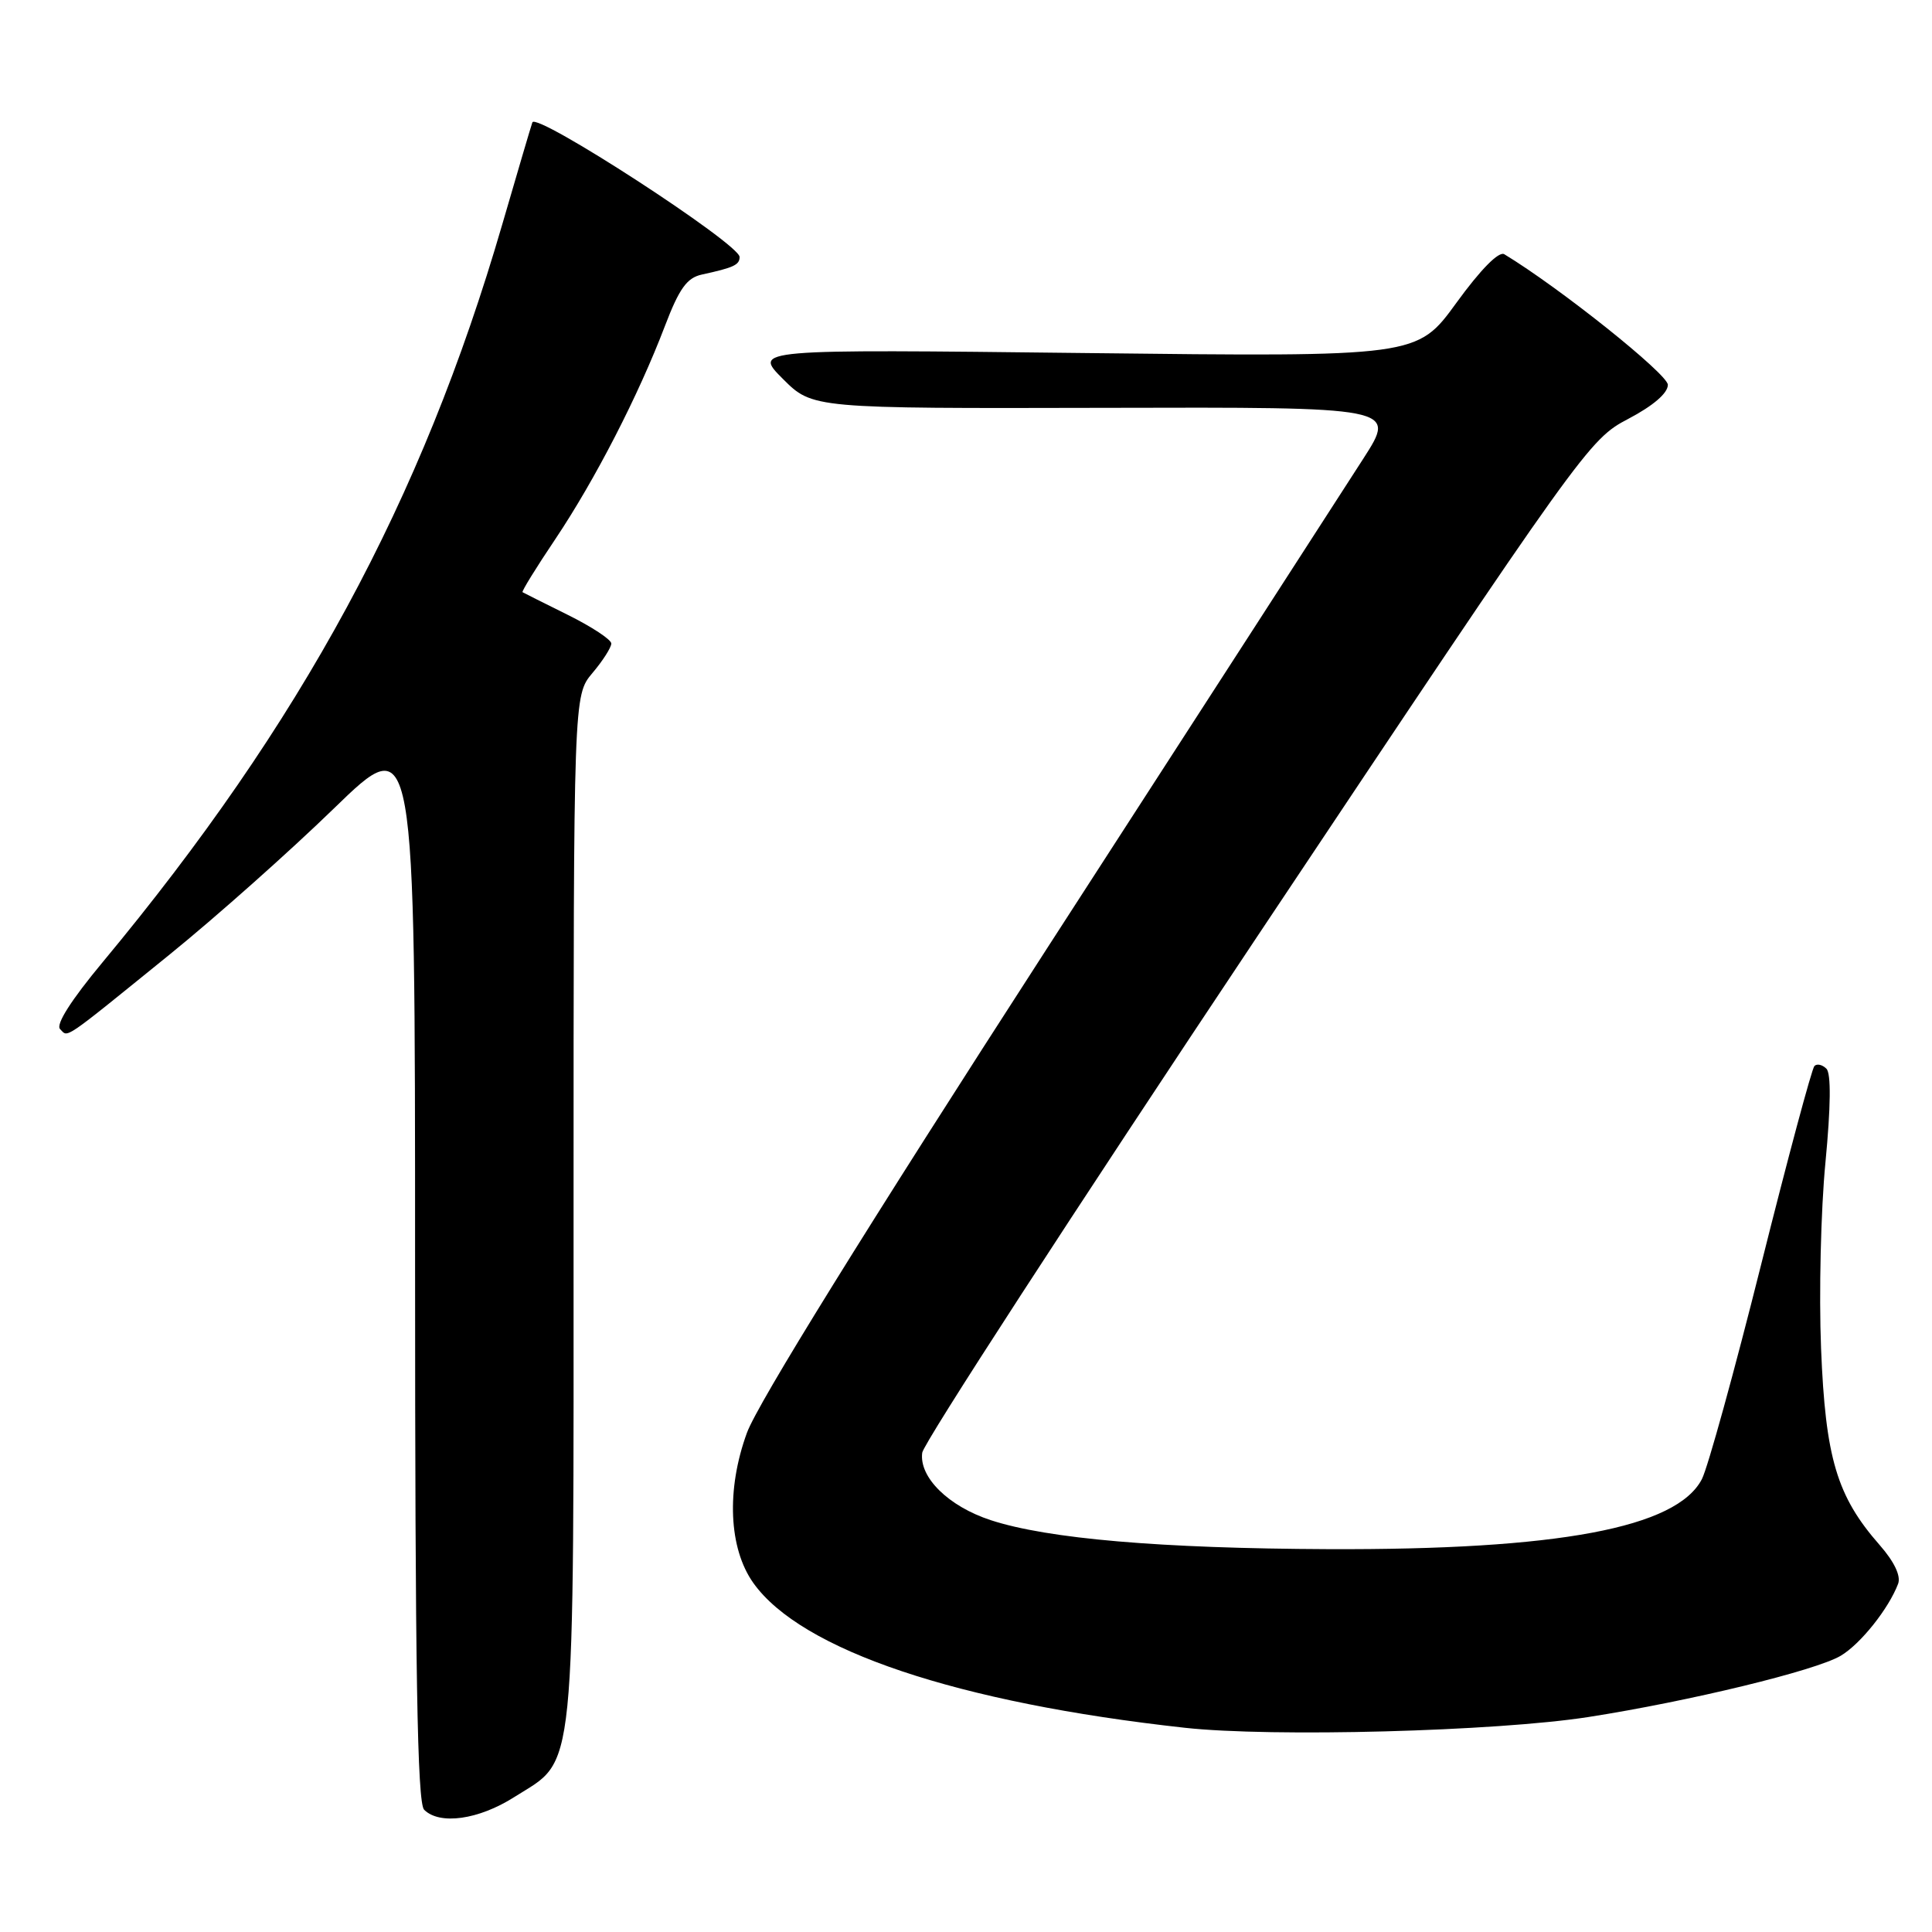 <?xml version="1.0" encoding="UTF-8" standalone="no"?>
<!DOCTYPE svg PUBLIC "-//W3C//DTD SVG 1.1//EN" "http://www.w3.org/Graphics/SVG/1.1/DTD/svg11.dtd" >
<svg xmlns="http://www.w3.org/2000/svg" xmlns:xlink="http://www.w3.org/1999/xlink" version="1.1" viewBox="0 0 256 256">
 <g >
 <path fill="currentColor"
d=" M 68.13 238.13 C 76.43 232.87 76.00 237.09 76.00 160.18 C 76.00 92.15 76.00 92.15 78.50 89.18 C 79.88 87.55 81.00 85.79 81.00 85.27 C 81.00 84.75 78.41 83.05 75.25 81.48 C 72.09 79.91 69.38 78.56 69.24 78.47 C 69.09 78.38 71.05 75.20 73.60 71.41 C 78.86 63.55 84.59 52.42 88.10 43.21 C 90.00 38.23 91.02 36.81 93.00 36.38 C 97.23 35.46 98.00 35.10 98.00 34.05 C 98.00 32.32 71.01 14.79 70.54 16.22 C 70.30 16.92 68.51 23.01 66.55 29.74 C 55.90 66.35 39.94 95.81 13.58 127.52 C 9.43 132.51 7.36 135.76 7.96 136.36 C 9.07 137.47 8.06 138.16 22.50 126.46 C 28.55 121.56 38.34 112.86 44.25 107.12 C 55.00 96.68 55.00 96.68 55.00 167.64 C 55.00 221.50 55.29 238.89 56.20 239.80 C 58.25 241.85 63.41 241.13 68.13 238.13 Z  M 210.50 227.51 C 223.82 225.43 240.57 221.37 243.90 219.40 C 246.52 217.85 250.26 213.16 251.51 209.86 C 251.90 208.82 251.00 206.93 249.06 204.72 C 243.39 198.26 241.88 193.20 241.30 178.66 C 241.01 171.42 241.27 160.34 241.88 154.04 C 242.59 146.61 242.64 142.24 242.01 141.61 C 241.47 141.07 240.76 140.91 240.42 141.25 C 240.08 141.59 236.90 153.43 233.36 167.56 C 229.82 181.69 226.29 194.48 225.51 195.99 C 222.17 202.45 206.46 205.39 176.00 205.27 C 153.80 205.18 138.82 203.90 131.28 201.43 C 125.68 199.60 121.76 195.74 122.20 192.49 C 122.36 191.24 142.30 160.52 166.49 124.24 C 209.83 59.25 210.56 58.22 215.74 55.51 C 219.05 53.77 221.00 52.10 221.00 50.99 C 221.00 49.58 206.64 38.11 199.33 33.69 C 198.61 33.25 196.20 35.69 192.97 40.14 C 187.77 47.29 187.77 47.29 143.79 46.78 C 99.80 46.27 99.80 46.27 103.73 50.20 C 107.66 54.13 107.66 54.13 146.34 54.04 C 185.03 53.94 185.03 53.94 180.68 60.72 C 178.29 64.45 159.43 93.66 138.76 125.63 C 114.79 162.74 100.39 185.97 98.97 189.86 C 96.22 197.39 96.56 205.16 99.82 209.75 C 106.17 218.67 126.90 225.63 157.00 228.94 C 168.54 230.21 198.26 229.42 210.50 227.51 Z "/>
</g>
</svg>